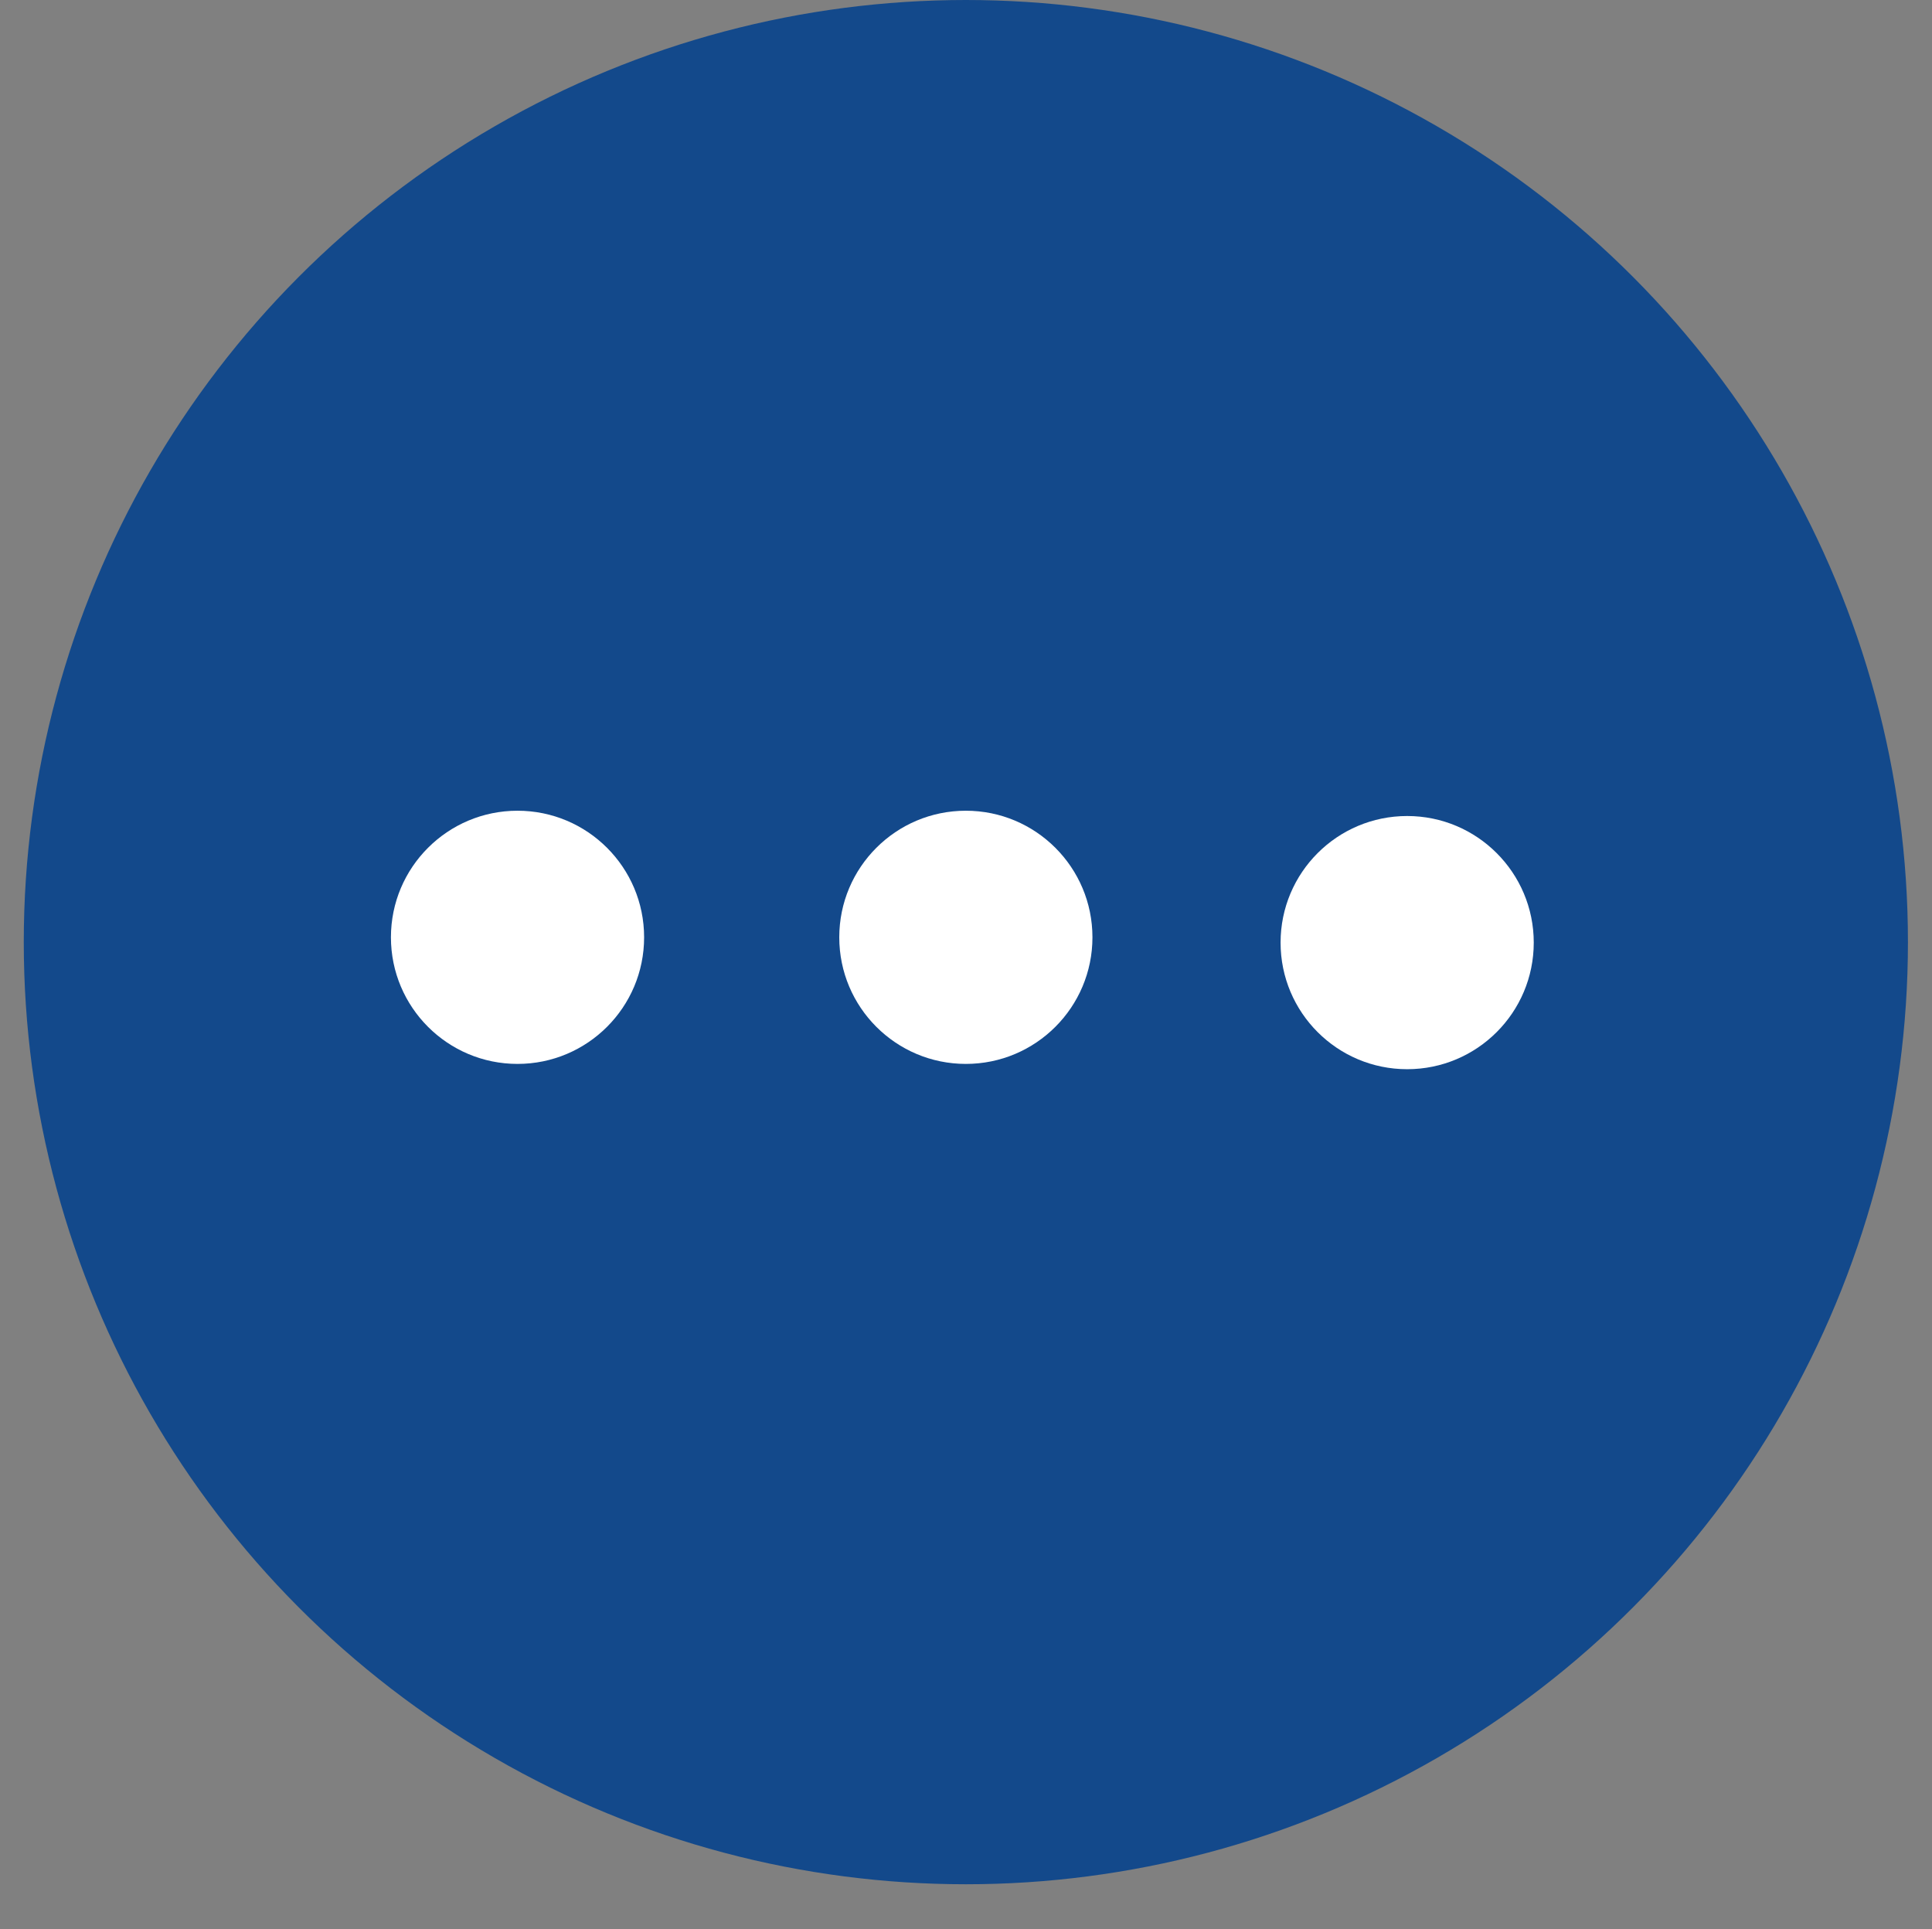 <svg id="Layer_1" data-name="Layer 1" xmlns="http://www.w3.org/2000/svg" viewBox="0 0 401.54 400.9"><rect x="0" y="0" width="401.54" height="400.9" fill="#808080" stroke="none"/><defs><style>.cls-1{fill:#13498b;}.cls-2{fill:#fff;}</style></defs><title>Work Icons</title><circle class="cls-1" cx="200.74" cy="195.8" r="195.8"/><circle class="cls-2" cx="107.56" cy="194.8" r="26.31"/><circle class="cls-2" cx="200.74" cy="194.8" r="26.31"/><circle class="cls-2" cx="292.46" cy="195.9" r="26.31"/></svg>